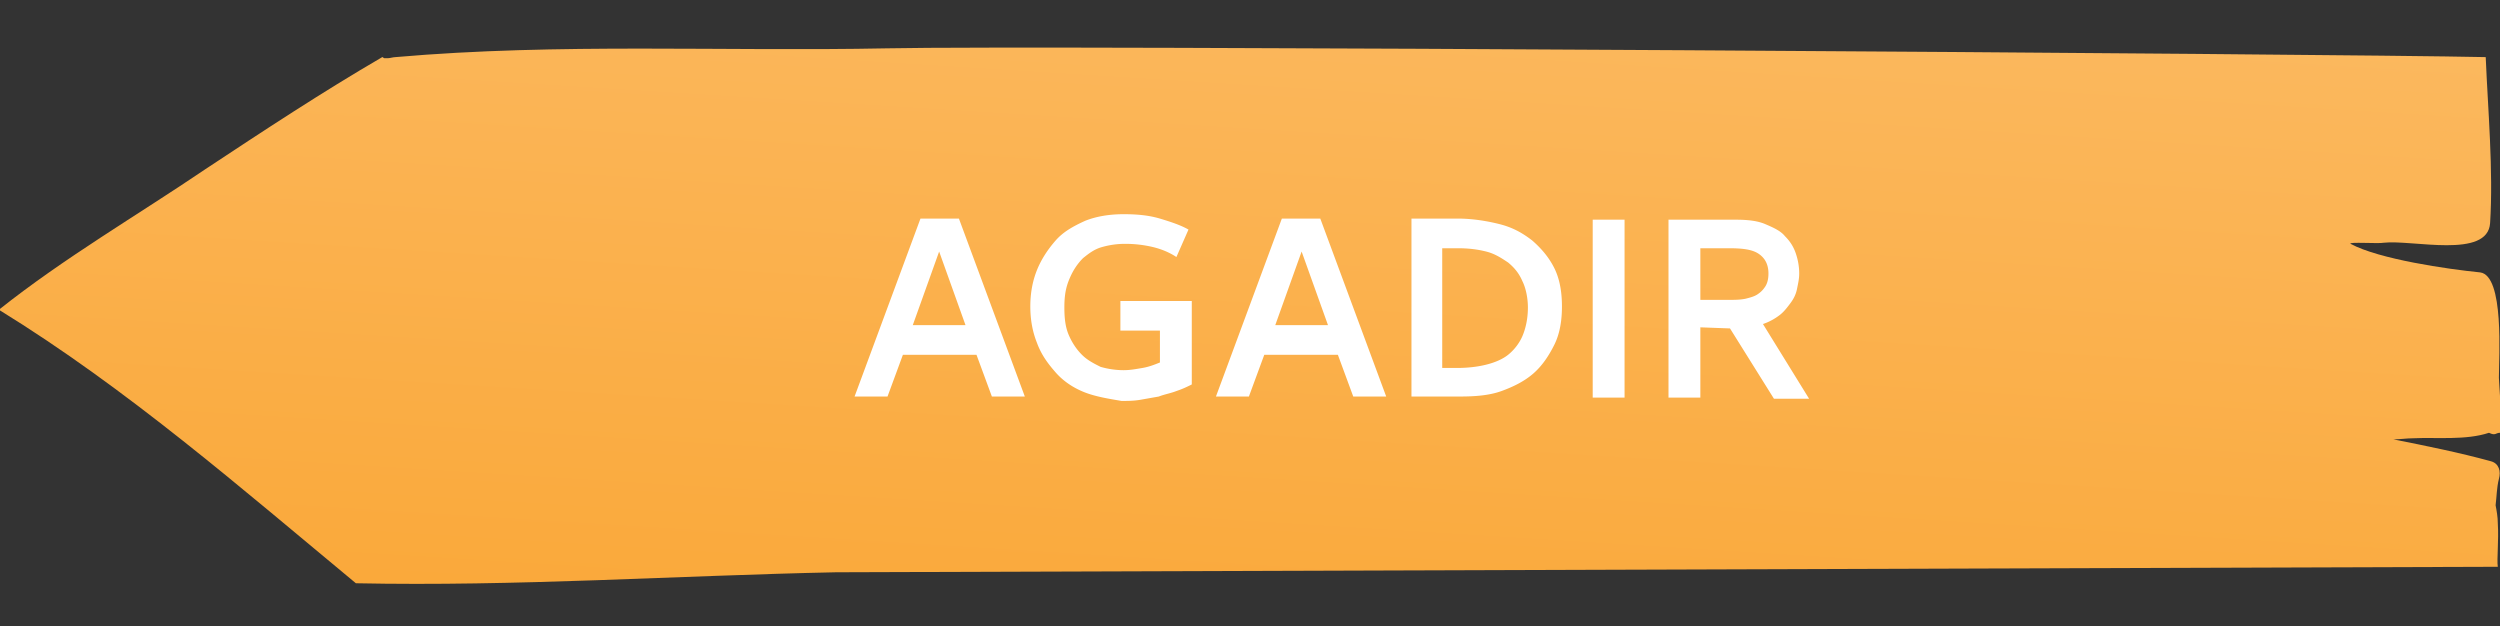 <svg xmlns="http://www.w3.org/2000/svg" viewBox="0 0 227.6 57" xmlns:v="https://vecta.io/nano"><rect x="0" y="0" width="227.6" height="57" fill="#333333" stroke="none"/><linearGradient  gradientUnits="userSpaceOnUse" x1="-22.338" y1="391.934" x2="207.482" y2="391.934" gradientTransform="matrix(1 1.612813e-03 1.612813e-03 -1 20.602 422.185)"><stop offset="0" stop-color="#fcbc67"/><stop offset="1" stop-color="#f9a22b"/></linearGradient><linearGradient  gradientUnits="userSpaceOnUse" x1="197.13" y1="399.062" x2="205.478" y2="399.062" gradientTransform="matrix(1 1.612813e-03 1.612813e-03 -1 20.602 422.185)"><stop offset="0" stop-color="#fcbc67"/><stop offset="1" stop-color="#f9a22b"/></linearGradient><linearGradient  gradientUnits="userSpaceOnUse" x1="201.928" y1="381.808" x2="206.478" y2="381.808" gradientTransform="matrix(1 1.612813e-03 1.612813e-03 -1 20.602 422.185)"><stop offset="0" stop-color="#fcbc67"/><stop offset="1" stop-color="#f9a22b"/></linearGradient><linearGradient id="D" gradientUnits="userSpaceOnUse" x1="117.264" y1="-17.836" x2="110.837" y2="84.93"><stop offset="0" stop-color="#fcbc67"/><stop offset="1" stop-color="#f9a22b"/></linearGradient><path d="M227.4 51.6l-151.3.5c-14.5.3-29.2 1.3-43.7 1C21.9 44.4 11.6 35.4-.1 28.2c5.9-4.7 12.6-8.6 18.8-12.8 5.3-3.5 10.6-7 16.1-10.2.1 0 .1.1.2.1h.3c.2 0 .5-.1.7-.1 14.9-1.3 29.9-.5 44.8-.8 13.5-.3 132 .5 145.5.8.2 4.8.7 10.3.4 15.1-.2 3.3-7.1 1.5-9.7 1.8-.4.1-3.3-.1-3 .1 2.6 1.4 8.8 2.3 11.8 2.6 2.2.3 1.7 7.7 1.7 9.6 0 .5.4 4.9.1 5-.4 0-.4.3-1 0-2.1.7-4.8.4-6.9.5-.6 0-1.2.1-1.8.1 3 .6 6 1.2 8.9 2 .7.2.9.9.7 1.6-.2.8-.2 1.6-.3 2.4.1.5.2 1.1.2 1.6h0c.1 1.7-.1 3.3 0 4z" fill="url(#D)"/><linearGradient  gradientUnits="userSpaceOnUse" x1="11.705" y1="367.772" x2="206.202" y2="367.772" gradientTransform="matrix(1 1.612813e-03 1.612813e-03 -1 20.602 422.185)"><stop offset="0" stop-color="#fcbc67"/><stop offset="1" stop-color="#f9a22b"/></linearGradient><linearGradient  gradientUnits="userSpaceOnUse" x1="-21.637" y1="379.581" x2="11.754" y2="379.581" gradientTransform="matrix(1 1.612813e-03 1.612813e-03 -1 20.602 422.185)"><stop offset="0" stop-color="#fcbc67"/><stop offset="1" stop-color="#f9a22b"/></linearGradient><path d="M90.3 36.1l-1.4-3.8h-6.7l-1.4 3.8h-3l6-16.2h3.5l6 16.2h-3zm-2.4-6.5l-2.4-6.7-2.4 6.7h4.8zm10.8 6.1c-1-.4-1.9-1-2.6-1.8s-1.3-1.6-1.7-2.7c-.4-1-.6-2.1-.6-3.3s.2-2.3.6-3.3 1-1.9 1.7-2.7 1.6-1.3 2.7-1.8c1-.4 2.2-.6 3.5-.6 1.2 0 2.3.1 3.3.4s1.9.6 2.6 1l-1.1 2.5c-.6-.4-1.3-.7-2.1-.9a10.9 10.9 0 0 0-2.6-.3c-.7 0-1.4.1-2.1.3s-1.2.6-1.7 1c-.5.5-.9 1.1-1.2 1.8-.4.9-.5 1.7-.5 2.7s.1 1.8.4 2.5.7 1.3 1.2 1.8 1.1.8 1.7 1.1c.7.2 1.4.3 2.1.3.6 0 1.1-.1 1.7-.2s1.1-.3 1.6-.5v-2.9H102v-2.7h6.5V35c-.4.2-.8.4-1.4.6-.5.2-1.1.3-1.6.5l-1.7.3c-.6.1-1.1.1-1.7.1-1.2-.2-2.4-.4-3.4-.8zm24.5.4l-1.4-3.8h-6.7l-1.4 3.8h-3l6-16.2h3.5l6 16.2h-3zm-2.3-6.5l-2.4-6.7-2.4 6.7h4.8zm11.8-9.7c1.3 0 2.6.2 3.8.5s2.1.8 3 1.5c.8.7 1.5 1.5 2 2.5s.7 2.2.7 3.5-.2 2.5-.7 3.5-1.1 1.9-1.9 2.6-1.8 1.2-2.9 1.6-2.4.5-3.8.5h-4.4V19.9h4.2zm2.6 13.3c.8-.2 1.5-.5 2-.9s1-1 1.3-1.7.5-1.6.5-2.6c0-.9-.2-1.8-.5-2.4-.3-.7-.7-1.2-1.3-1.7-.6-.4-1.2-.8-2-1s-1.6-.3-2.6-.3h-1.4v10.9h1.3c1 0 1.9-.1 2.7-.3zM145 20h2.9v16.2H145V20zm9.8 9.8v6.4h-2.9V20h6.1c1.1 0 2 .1 2.7.4s1.4.6 1.8 1.1c.5.5.8 1 1 1.6s.3 1.2.3 1.8c0 .5-.1.9-.2 1.4s-.3.9-.6 1.3-.6.8-1 1.1a5.3 5.3 0 0 1-1.5.8l4.2 6.8h-3.2l-4-6.4-2.7-.1zm0-2.5h2.6c.5 0 1 0 1.5-.1.4-.1.8-.2 1.1-.4s.5-.4.7-.7.3-.7.3-1.2c0-.8-.3-1.4-.9-1.8s-1.5-.5-2.7-.5h-2.6v4.7z" enable-background="new" fill="#fff"/></svg>